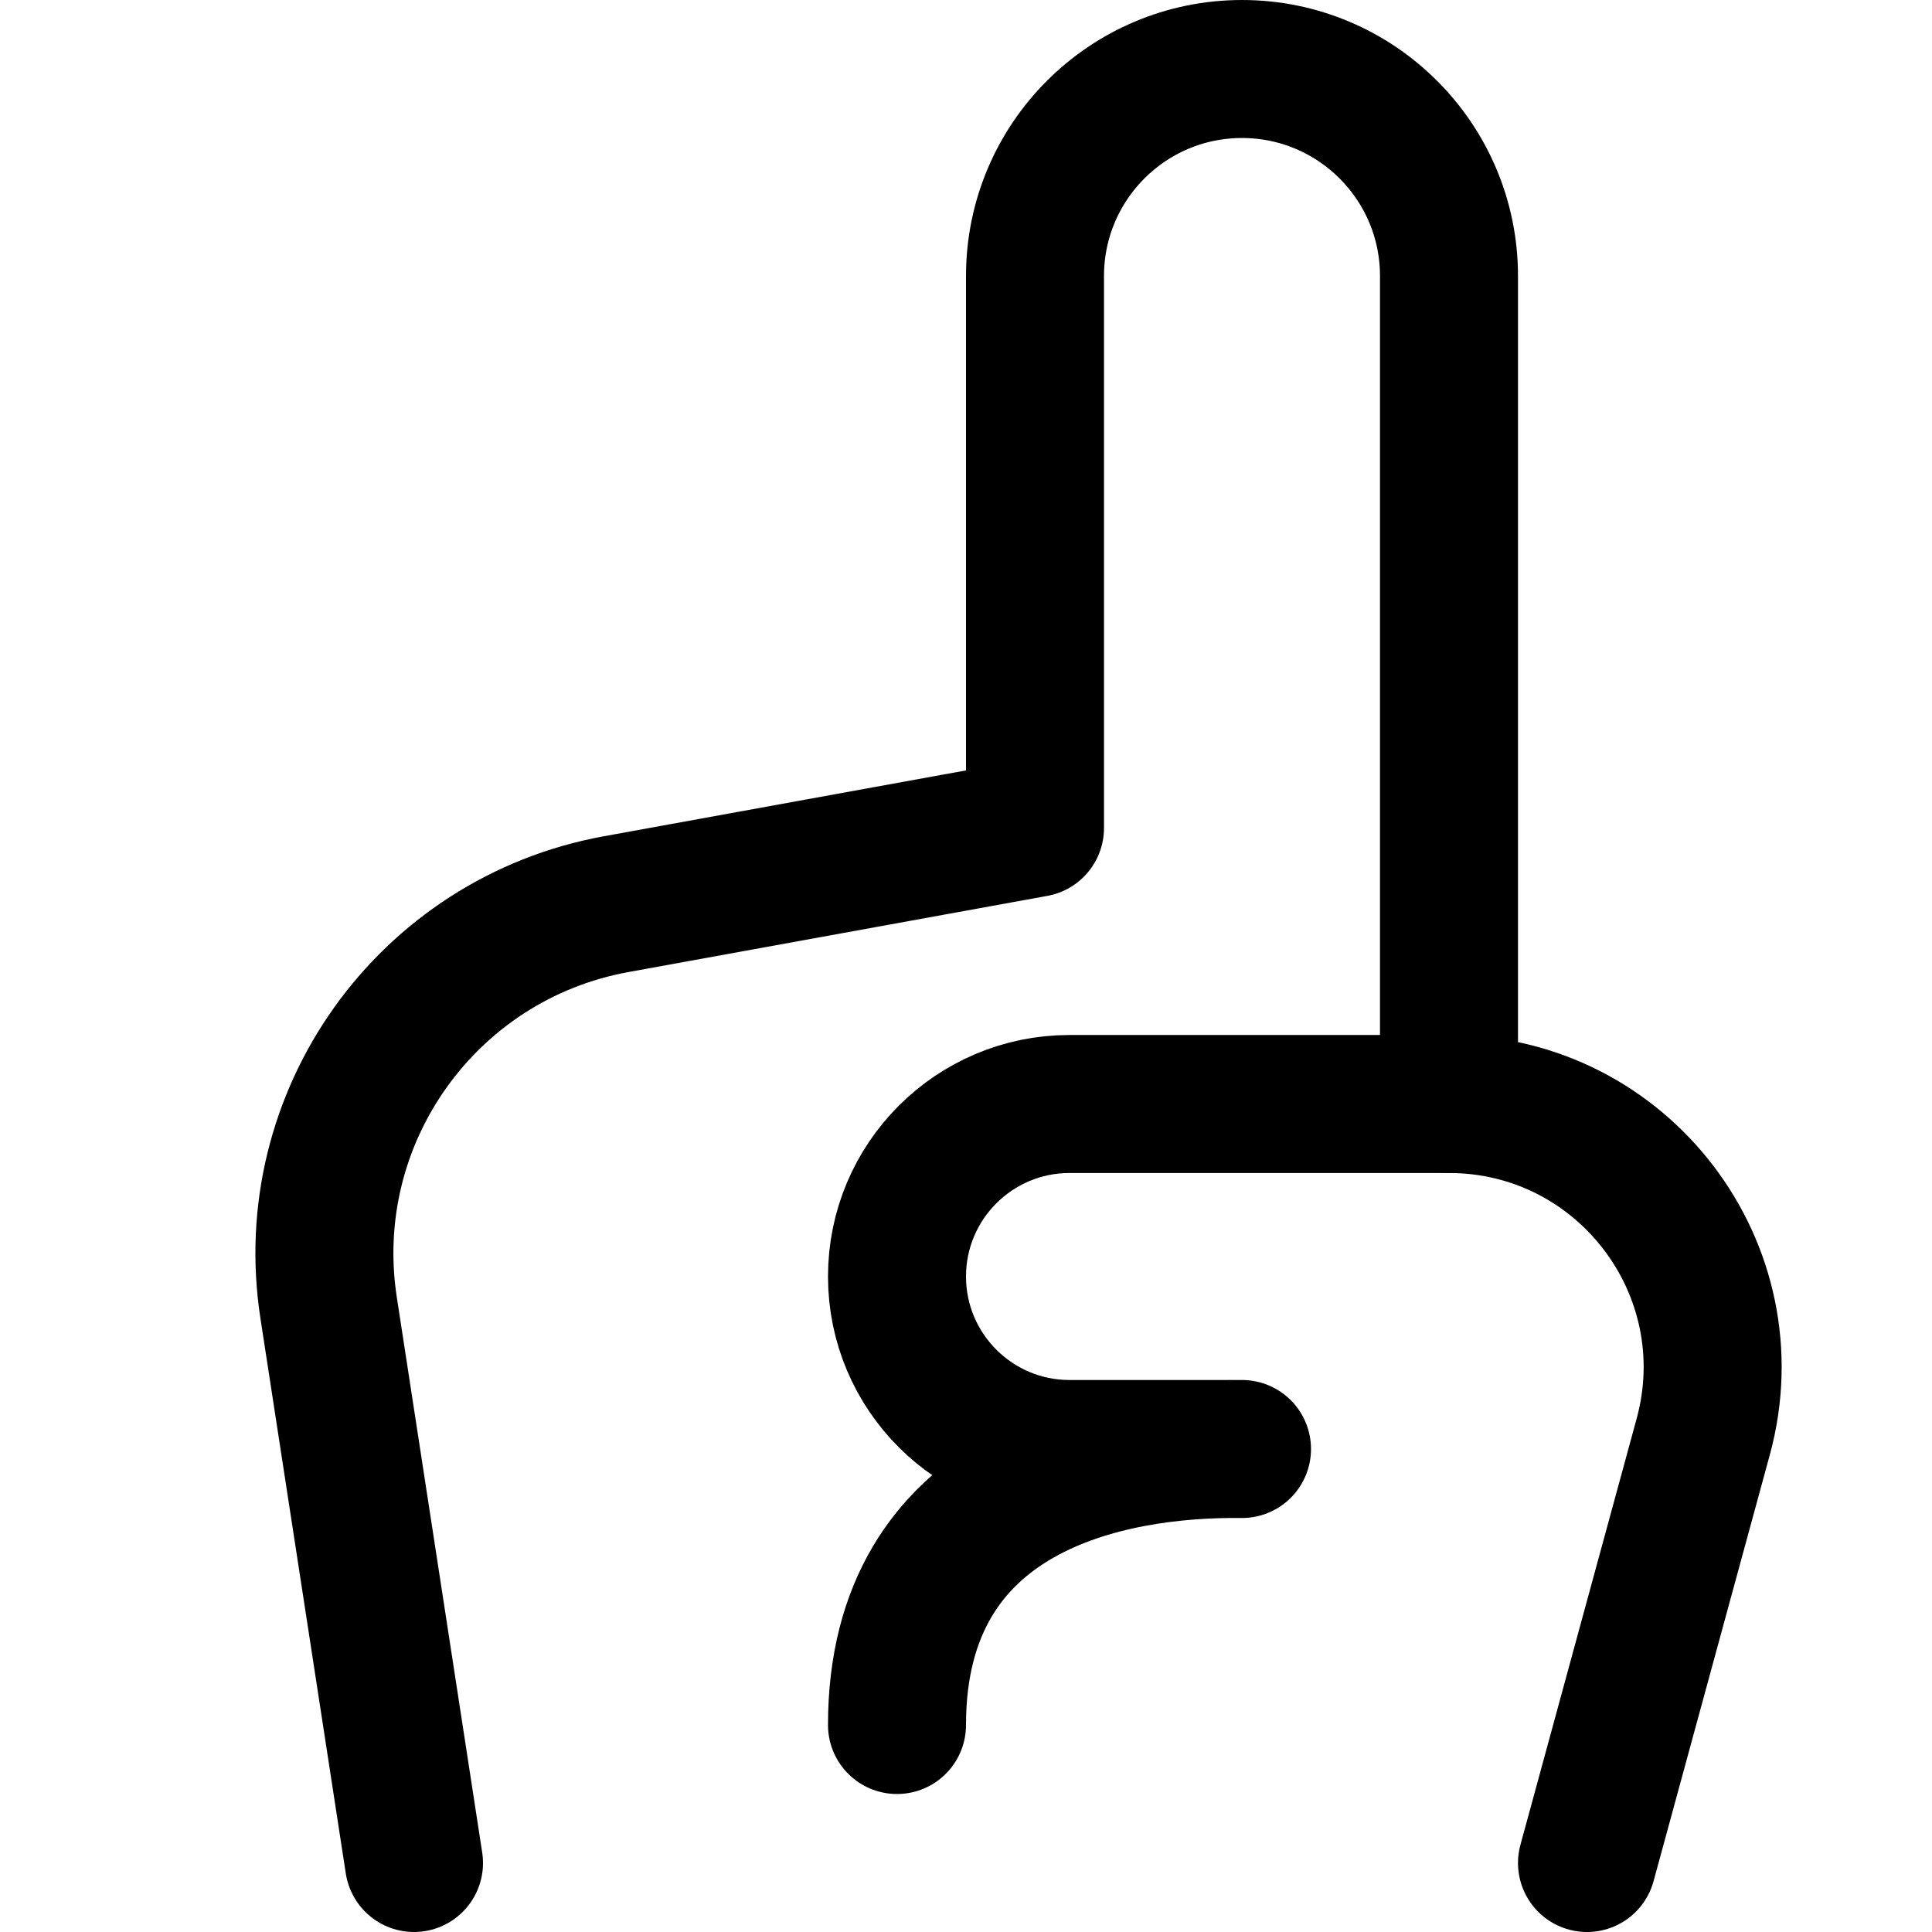 <svg xmlns="http://www.w3.org/2000/svg" fill="none" viewBox="0 0 14 14"><g id="number-one-hand"><path id="Vector 2368" stroke="#000000" stroke-linecap="round" stroke-linejoin="round" d="m3 13.5 -0.619 -4.025c-0.212 -1.378 0.712 -2.673 2.083 -2.923L7.5 6l0 -4c0 -0.828 0.672 -1.5 1.5 -1.5v0c0.828 0 1.5 0.672 1.5 1.5l0 6v0c1.259 0 2.174 1.197 1.842 2.412L11.5 13.5" stroke-width="1"></path><path id="Vector 2371" stroke="#000000" stroke-linecap="round" stroke-linejoin="round" d="M10.5 8H7.75c-0.69 0 -1.25 0.56 -1.25 1.25v0c0 0.69 0.56 1.25 1.25 1.25H9c-0.967 -0.011 -2.5 0.284 -2.5 2" stroke-width="1"></path></g></svg>